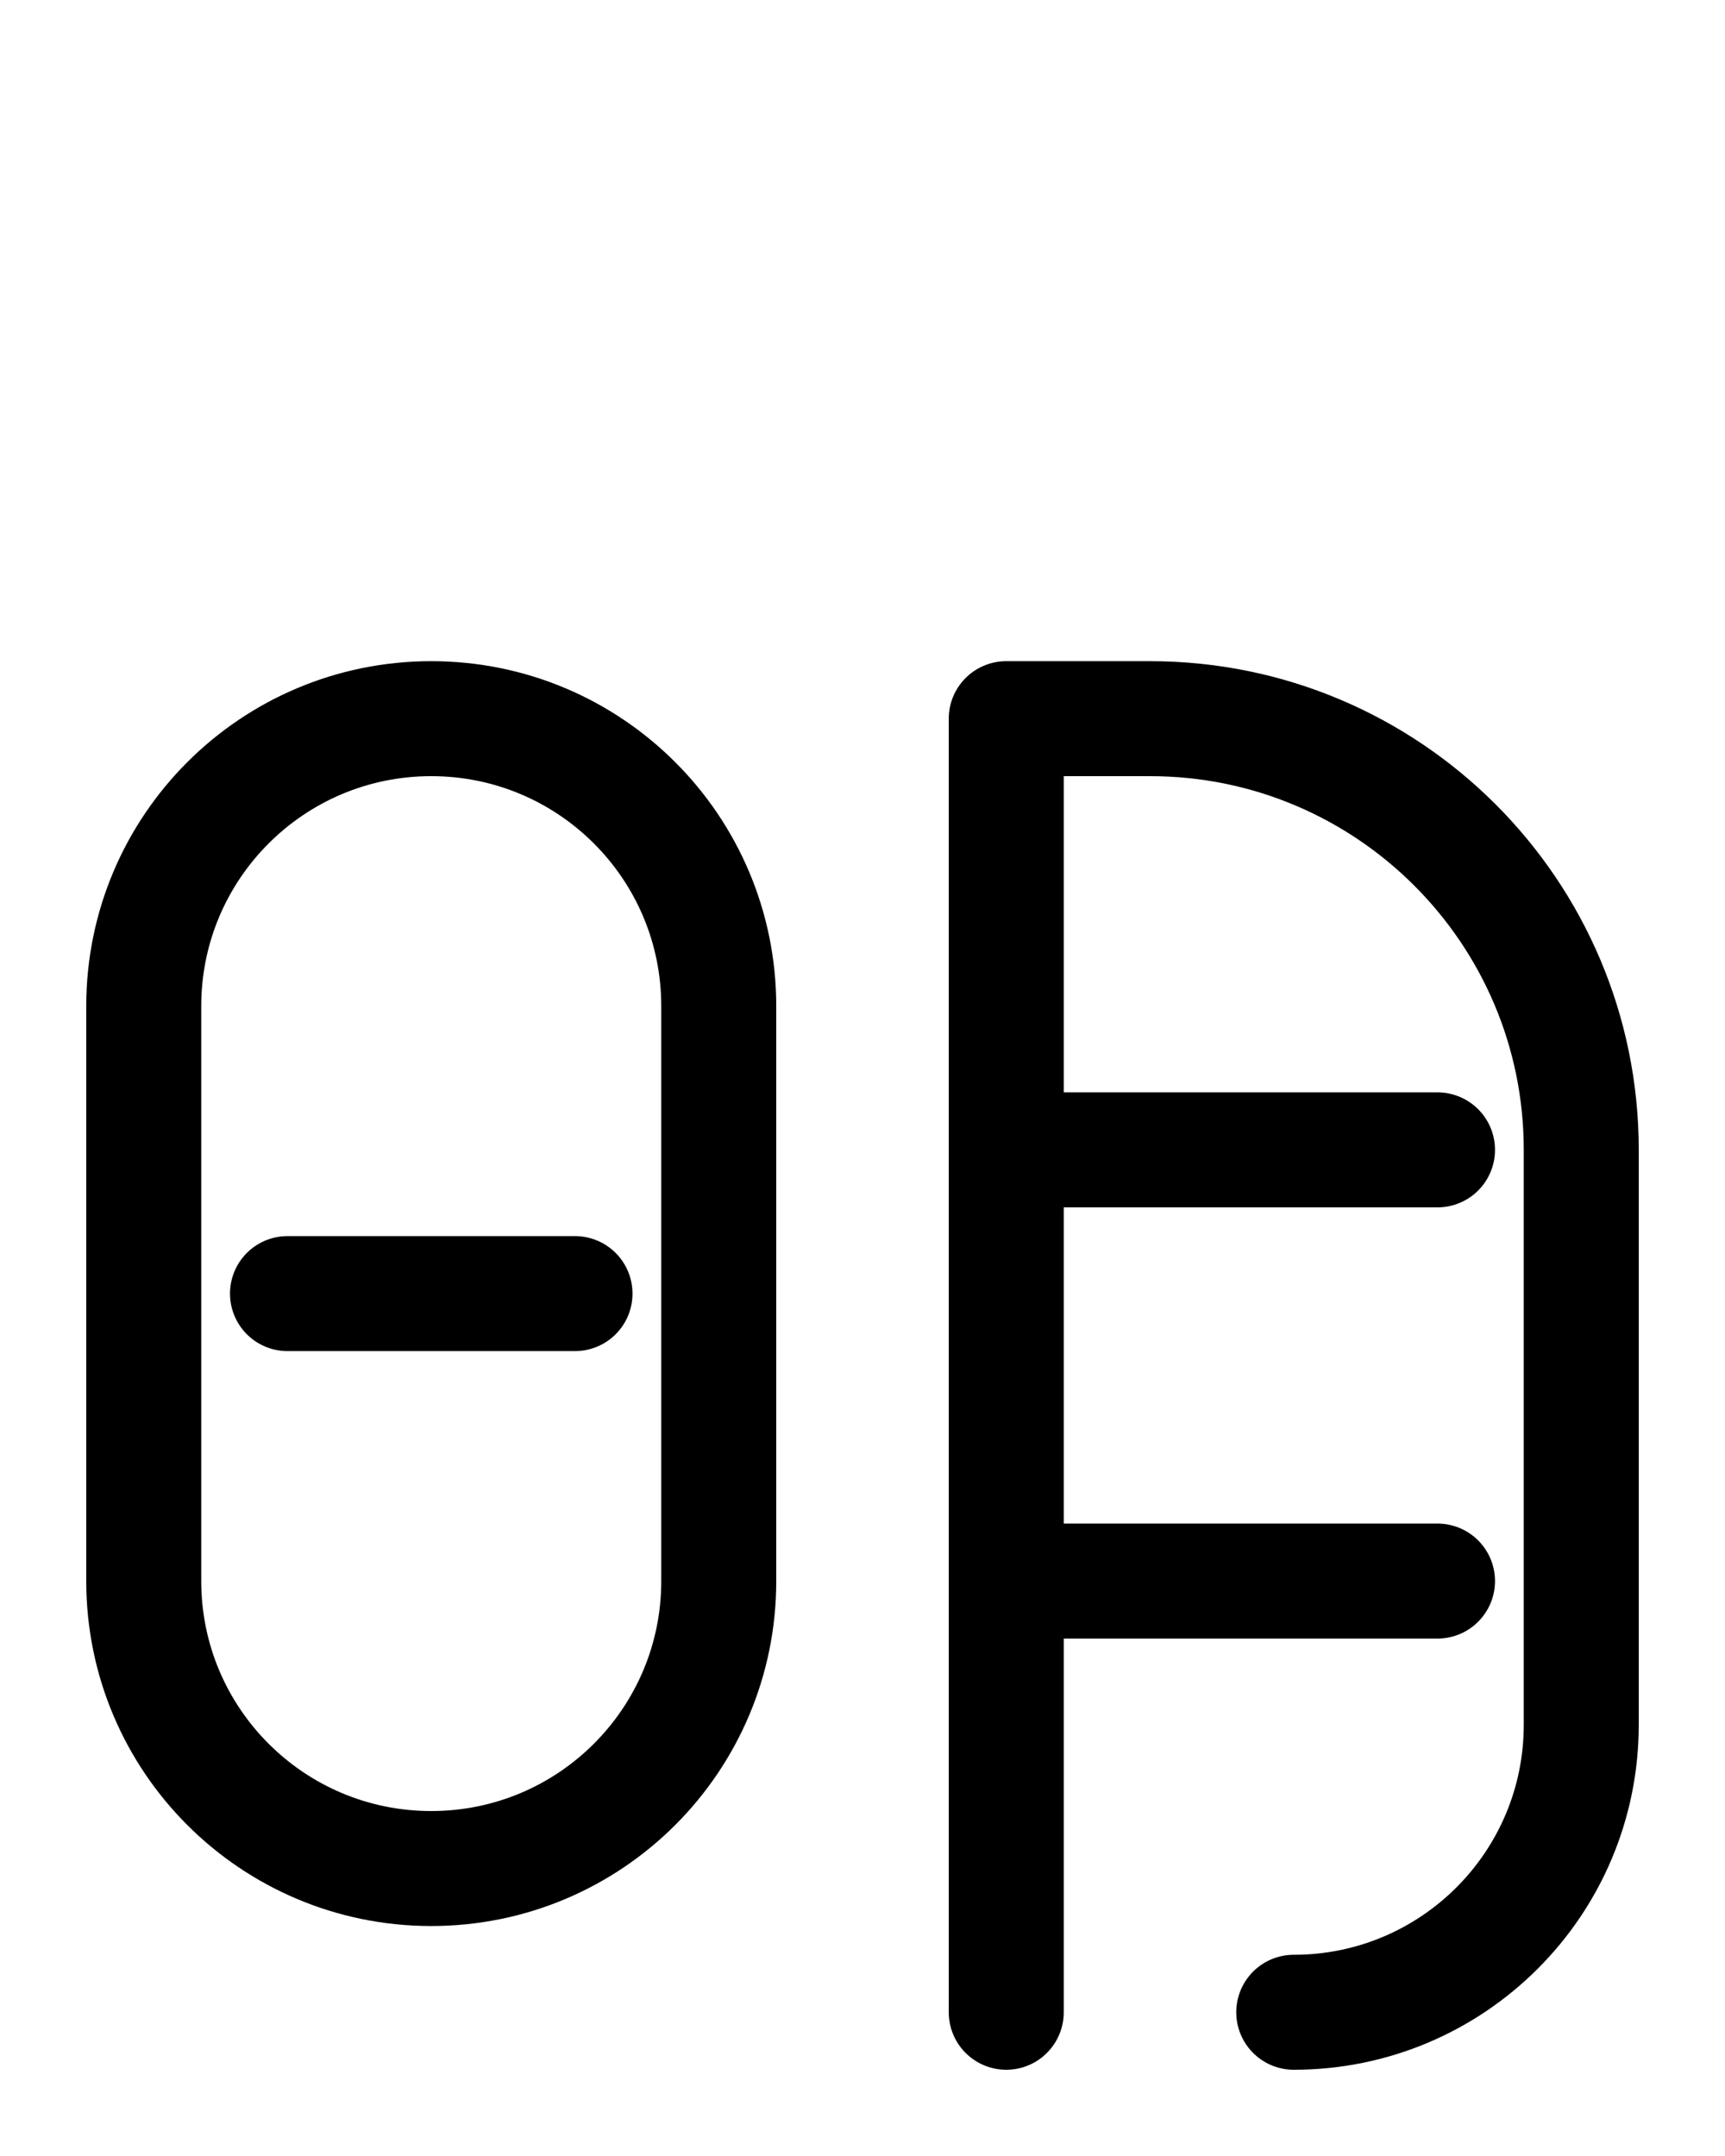 <?xml version="1.0" encoding="utf-8"?>
<!-- Generator: Adobe Illustrator 26.0.0, SVG Export Plug-In . SVG Version: 6.00 Build 0)  -->
<svg version="1.1" id="图层_1" xmlns="http://www.w3.org/2000/svg" xmlns:xlink="http://www.w3.org/1999/xlink" x="0px" y="0px"
	 viewBox="0 0 720 900" style="enable-background:new 0 0 720 900;" xml:space="preserve">
<style type="text/css">
	.st0{fill:none;stroke:#000000;stroke-width:48;stroke-linecap:round;stroke-linejoin:round;stroke-miterlimit:10;}
</style>
<path class="st0" d="M420,840V300h60c99.4,0,180,80.6,180,180v240c0,66.3-53.7,120-120,120"/>
<line class="st0" x1="420" y1="480" x2="600" y2="480"/>
<line class="st0" x1="420" y1="660" x2="600" y2="660"/>
<line class="st0" x1="120" y1="540" x2="240" y2="540"/>
<path class="st0" d="M180,780L180,780c-66.3,0-120-53.7-120-120V420c0-66.3,53.7-120,120-120l0,0c66.3,0,120,53.7,120,120v240
	C300,726.3,246.3,780,180,780z"/>
</svg>
